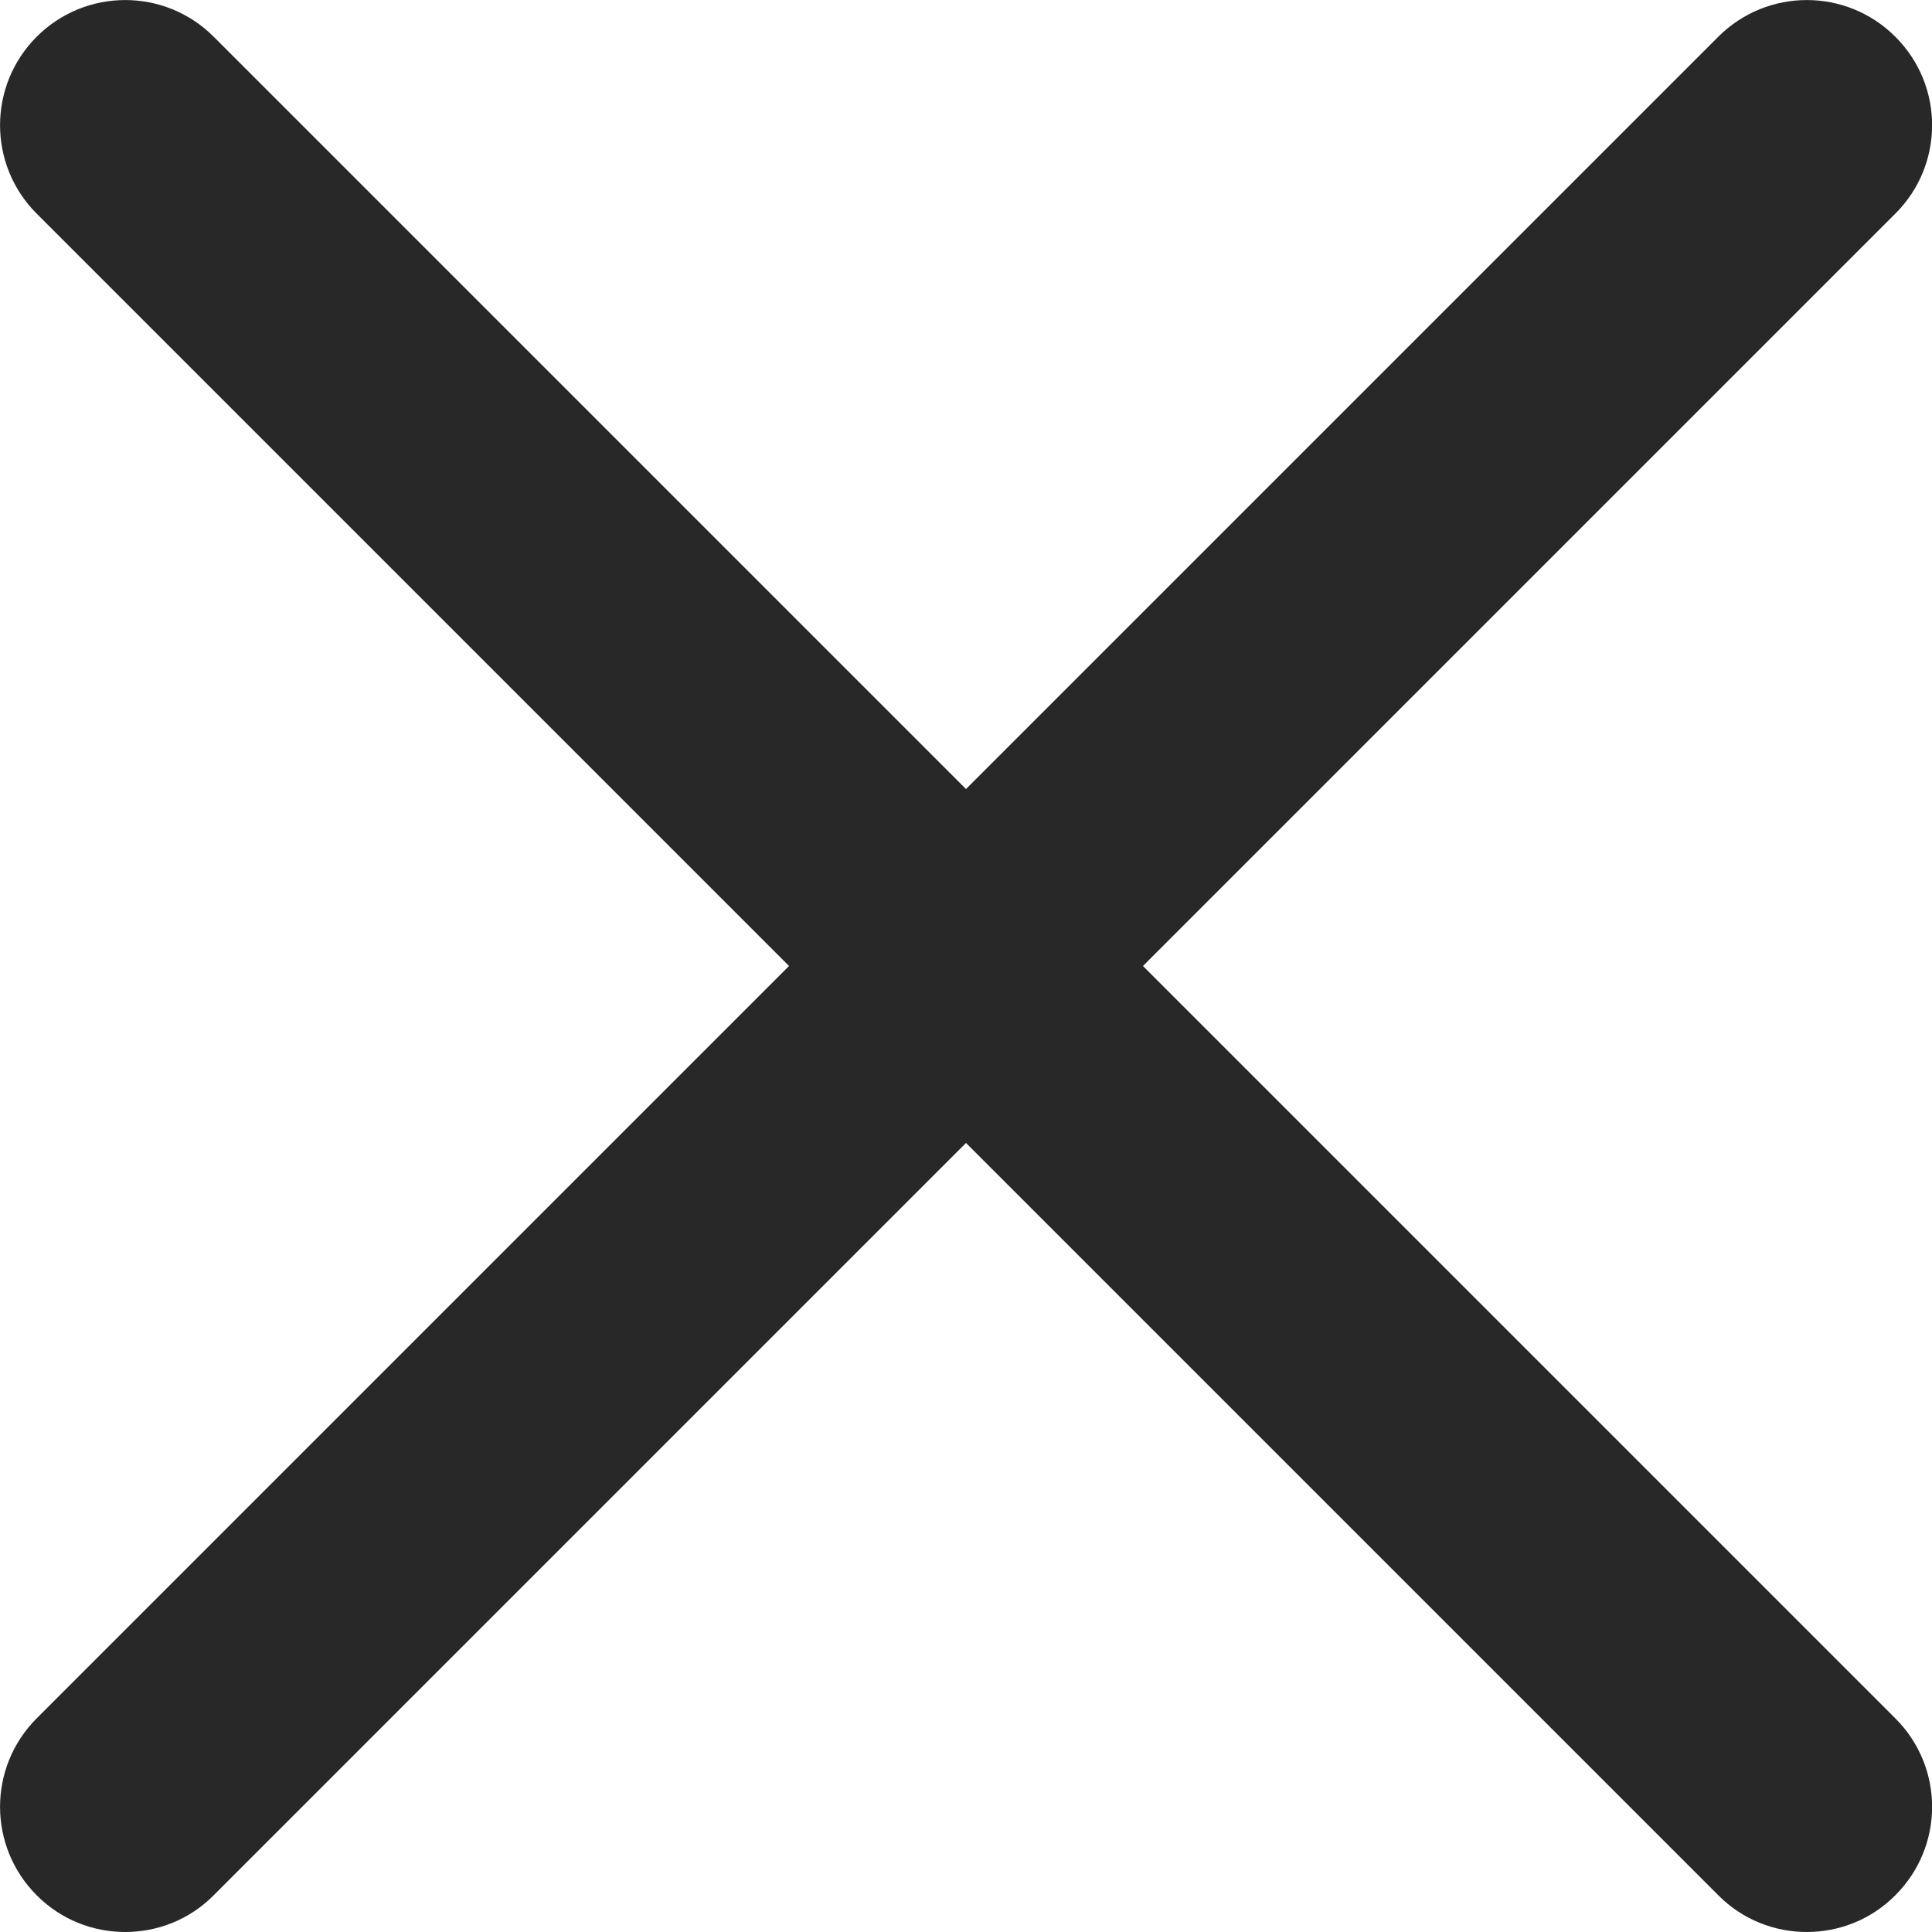 <svg width="10" height="10" viewBox="0 0 10 10" fill="none" xmlns="http://www.w3.org/2000/svg">
<path d="M5.916 5L9.81 1.106C10.064 0.853 10.064 0.443 9.81 0.19C9.557 -0.063 9.147 -0.063 8.894 0.19L5 4.084L1.106 0.19C0.853 -0.063 0.443 -0.063 0.19 0.19C-0.063 0.443 -0.063 0.853 0.19 1.106L4.084 5L0.19 8.894C-0.063 9.147 -0.063 9.557 0.19 9.81C0.316 9.937 0.482 10 0.648 10C0.814 10 0.98 9.937 1.106 9.81L5 5.916L8.894 9.81C9.02 9.937 9.186 10 9.352 10C9.518 10 9.684 9.937 9.81 9.81C10.064 9.557 10.064 9.147 9.81 8.894L5.916 5Z" fill="#282828"/>
</svg>
